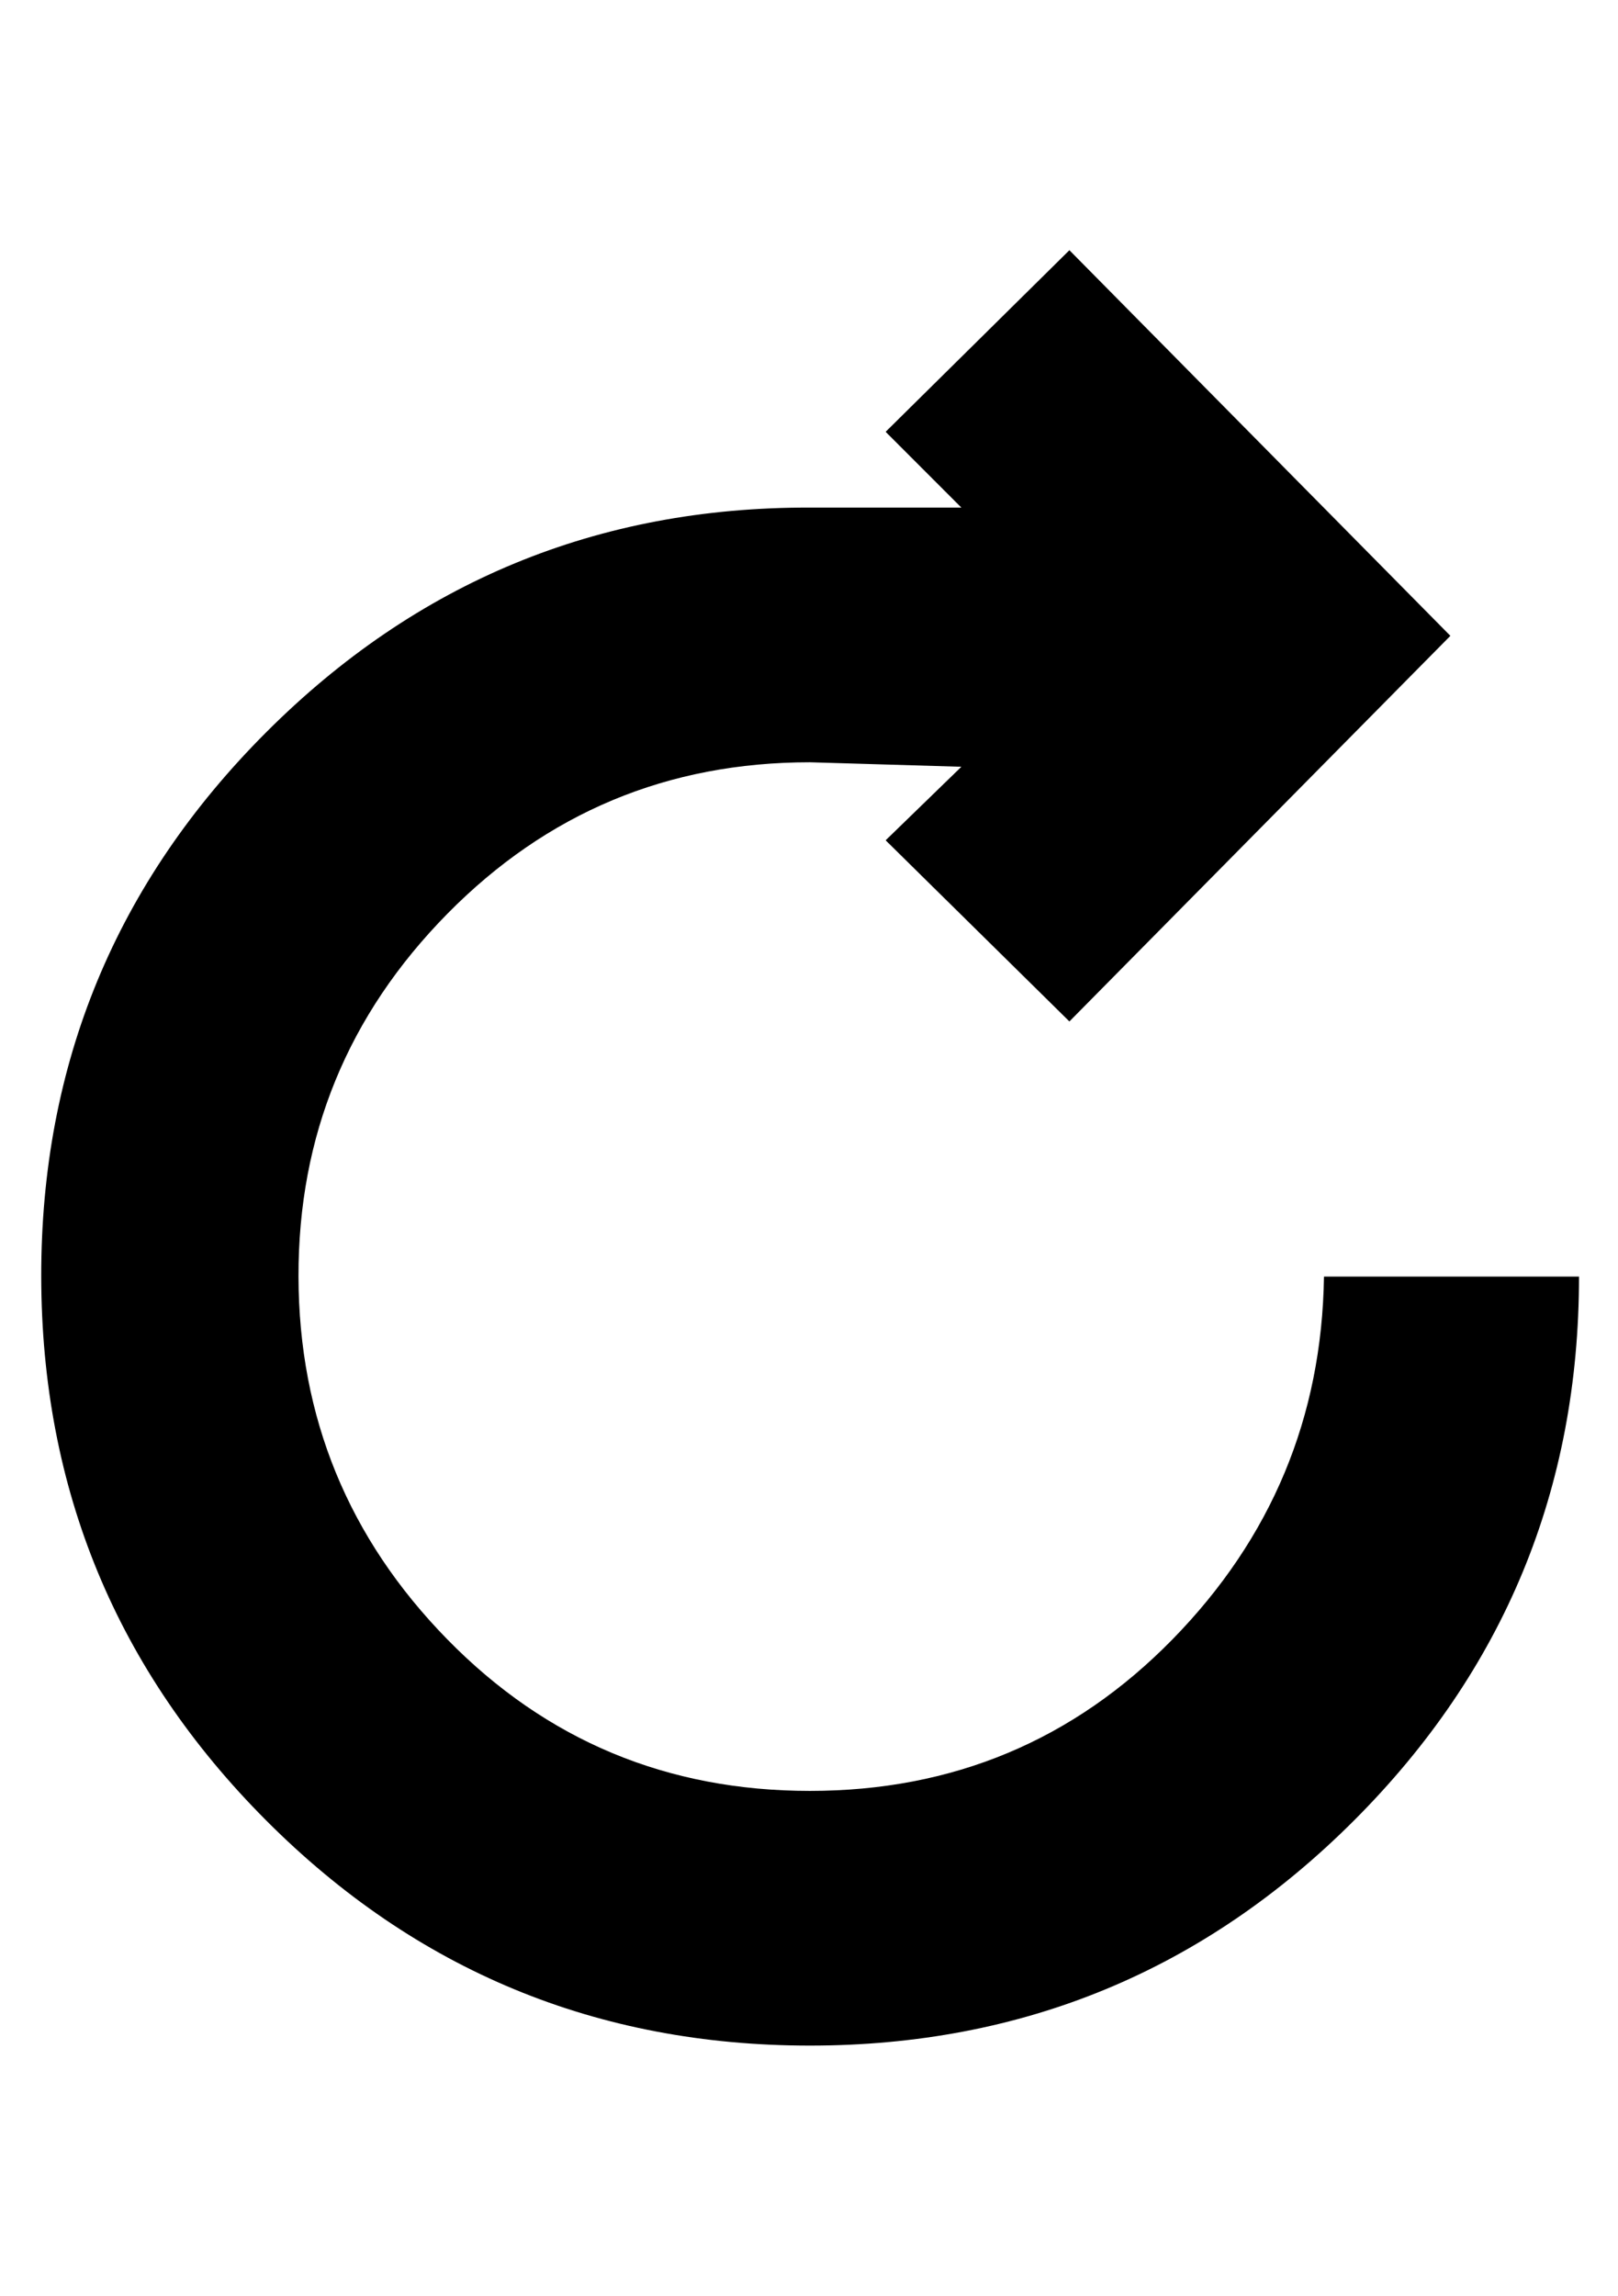 <svg height="512" width="361.0" xmlns="http://www.w3.org/2000/svg"><path d="m294.9 284.7h57.4q0 71.1-50.2 121.3t-121.4 50.2-121.3-50.2-50.2-121.3 50.2-121.4 121.3-50.1h33.8l-16.9-16.9 41-40.5 85 86-85 86-41-40.4 16.9-16.4-33.8-1q-47.6 0-80.9 33.8t-33.2 80.9 33.2 80.9 80.9 33.8 80.9-33.8 33.8-80.9z" /></svg>